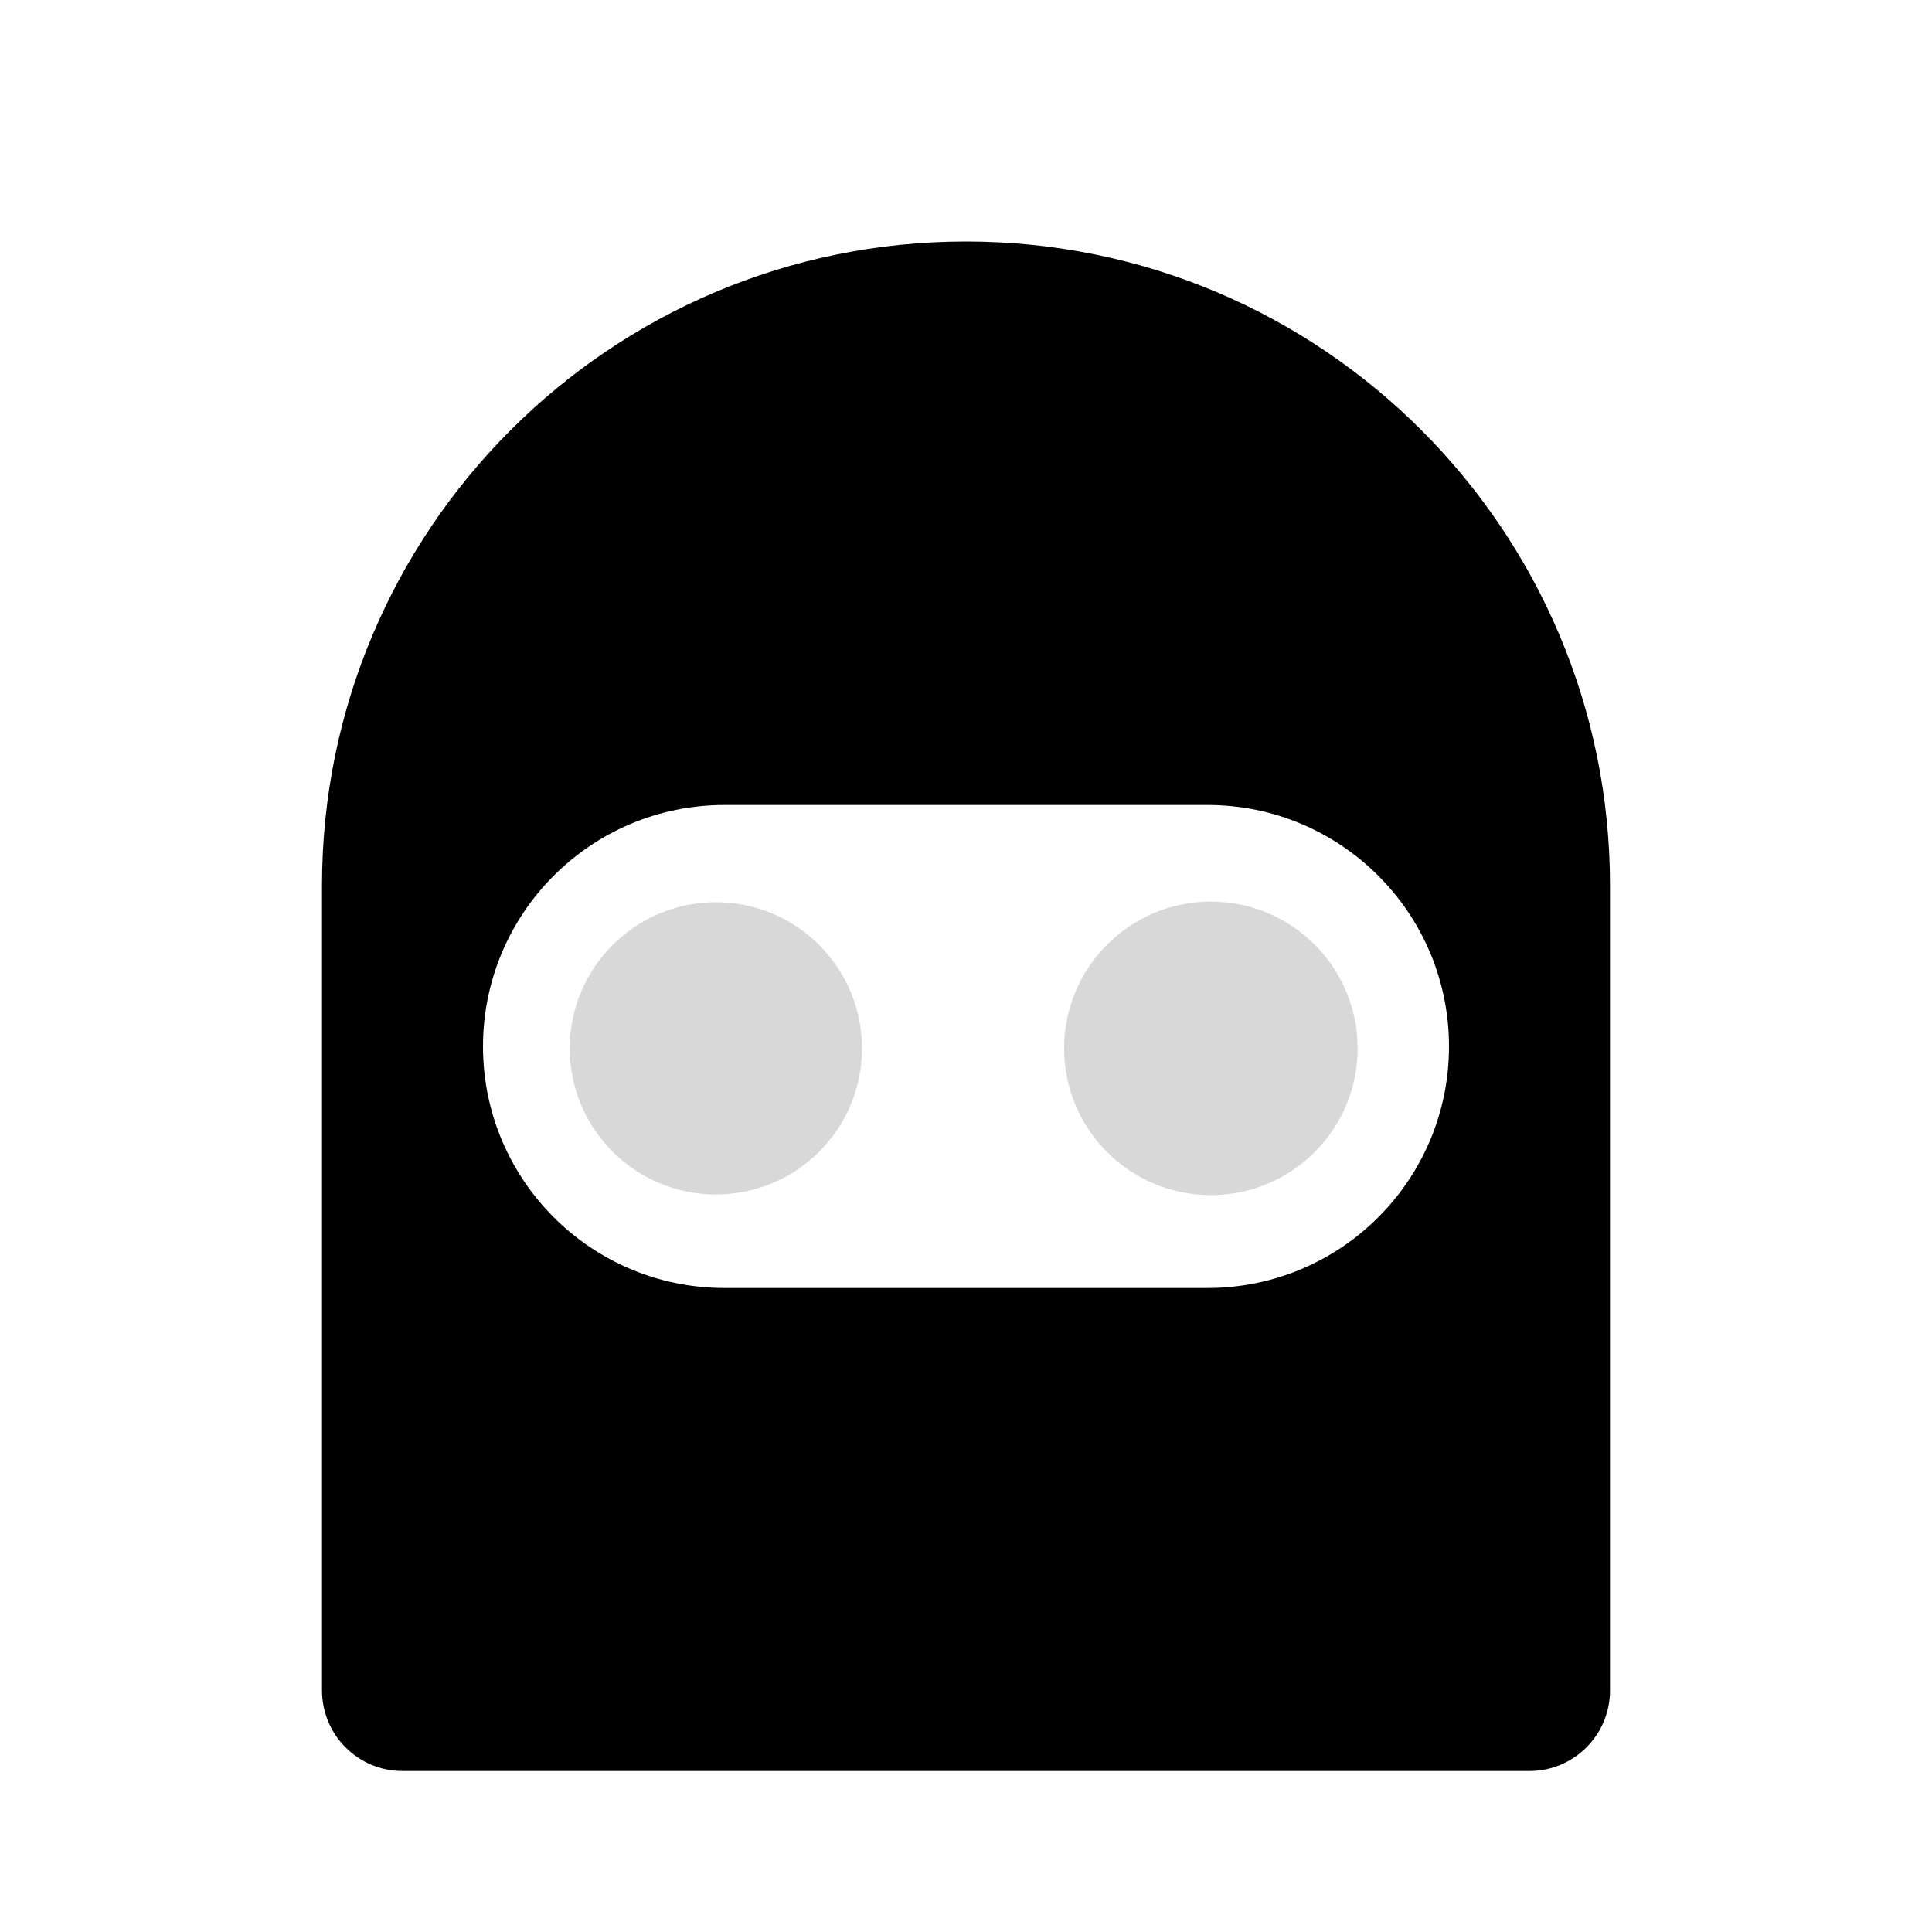 <?xml version="1.0" encoding="utf-8"?>
<svg viewBox="176.898 117.514 24 24" xmlns="http://www.w3.org/2000/svg">
  <g>
    <g stroke="none" stroke-width="1" fill="none" fill-rule="evenodd" transform="matrix(1, 0, 0, 1, 176.898, 117.514)">
      <rect x="0" y="0" width="24" height="24"/>
      <path d="M12,3 C16.418,3 20,6.582 20,11 L20,21 C20,21.552 19.552,22 19,22 L5,22 C4.448,22 4,21.552 4,21 L4,11 C4,6.582 7.582,3 12,3 Z M9,10 C7.343,10 6,11.343 6,13 C6,14.657 7.343,16 9,16 L15,16 C16.657,16 18,14.657 18,13 C18,11.343 16.657,10 15,10 L9,10 Z" fill="#000000"/>
      <path d="M15,14 C14.448,14 14,13.552 14,13 C14,12.448 14.448,12 15,12 C15.552,12 16,12.448 16,13 C16,13.552 15.552,14 15,14 Z M9,14 C8.448,14 8,13.552 8,13 C8,12.448 8.448,12 9,12 C9.552,12 10,12.448 10,13 C10,13.552 9.552,14 9,14 Z" fill="#000000" opacity="0.3"/>
    </g>
  </g>
  <circle style="fill: rgb(216, 216, 216);" transform="matrix(1, 0, 0, 1, -100.653, -215.019)" cx="292.593" cy="345.556" r="1.823"/>
  <circle style="fill: rgb(216, 216, 216);" transform="matrix(1, 0, 0, 1, -48.468, -215.019)" cx="234.259" cy="345.556" r="1.815"/>
</svg>